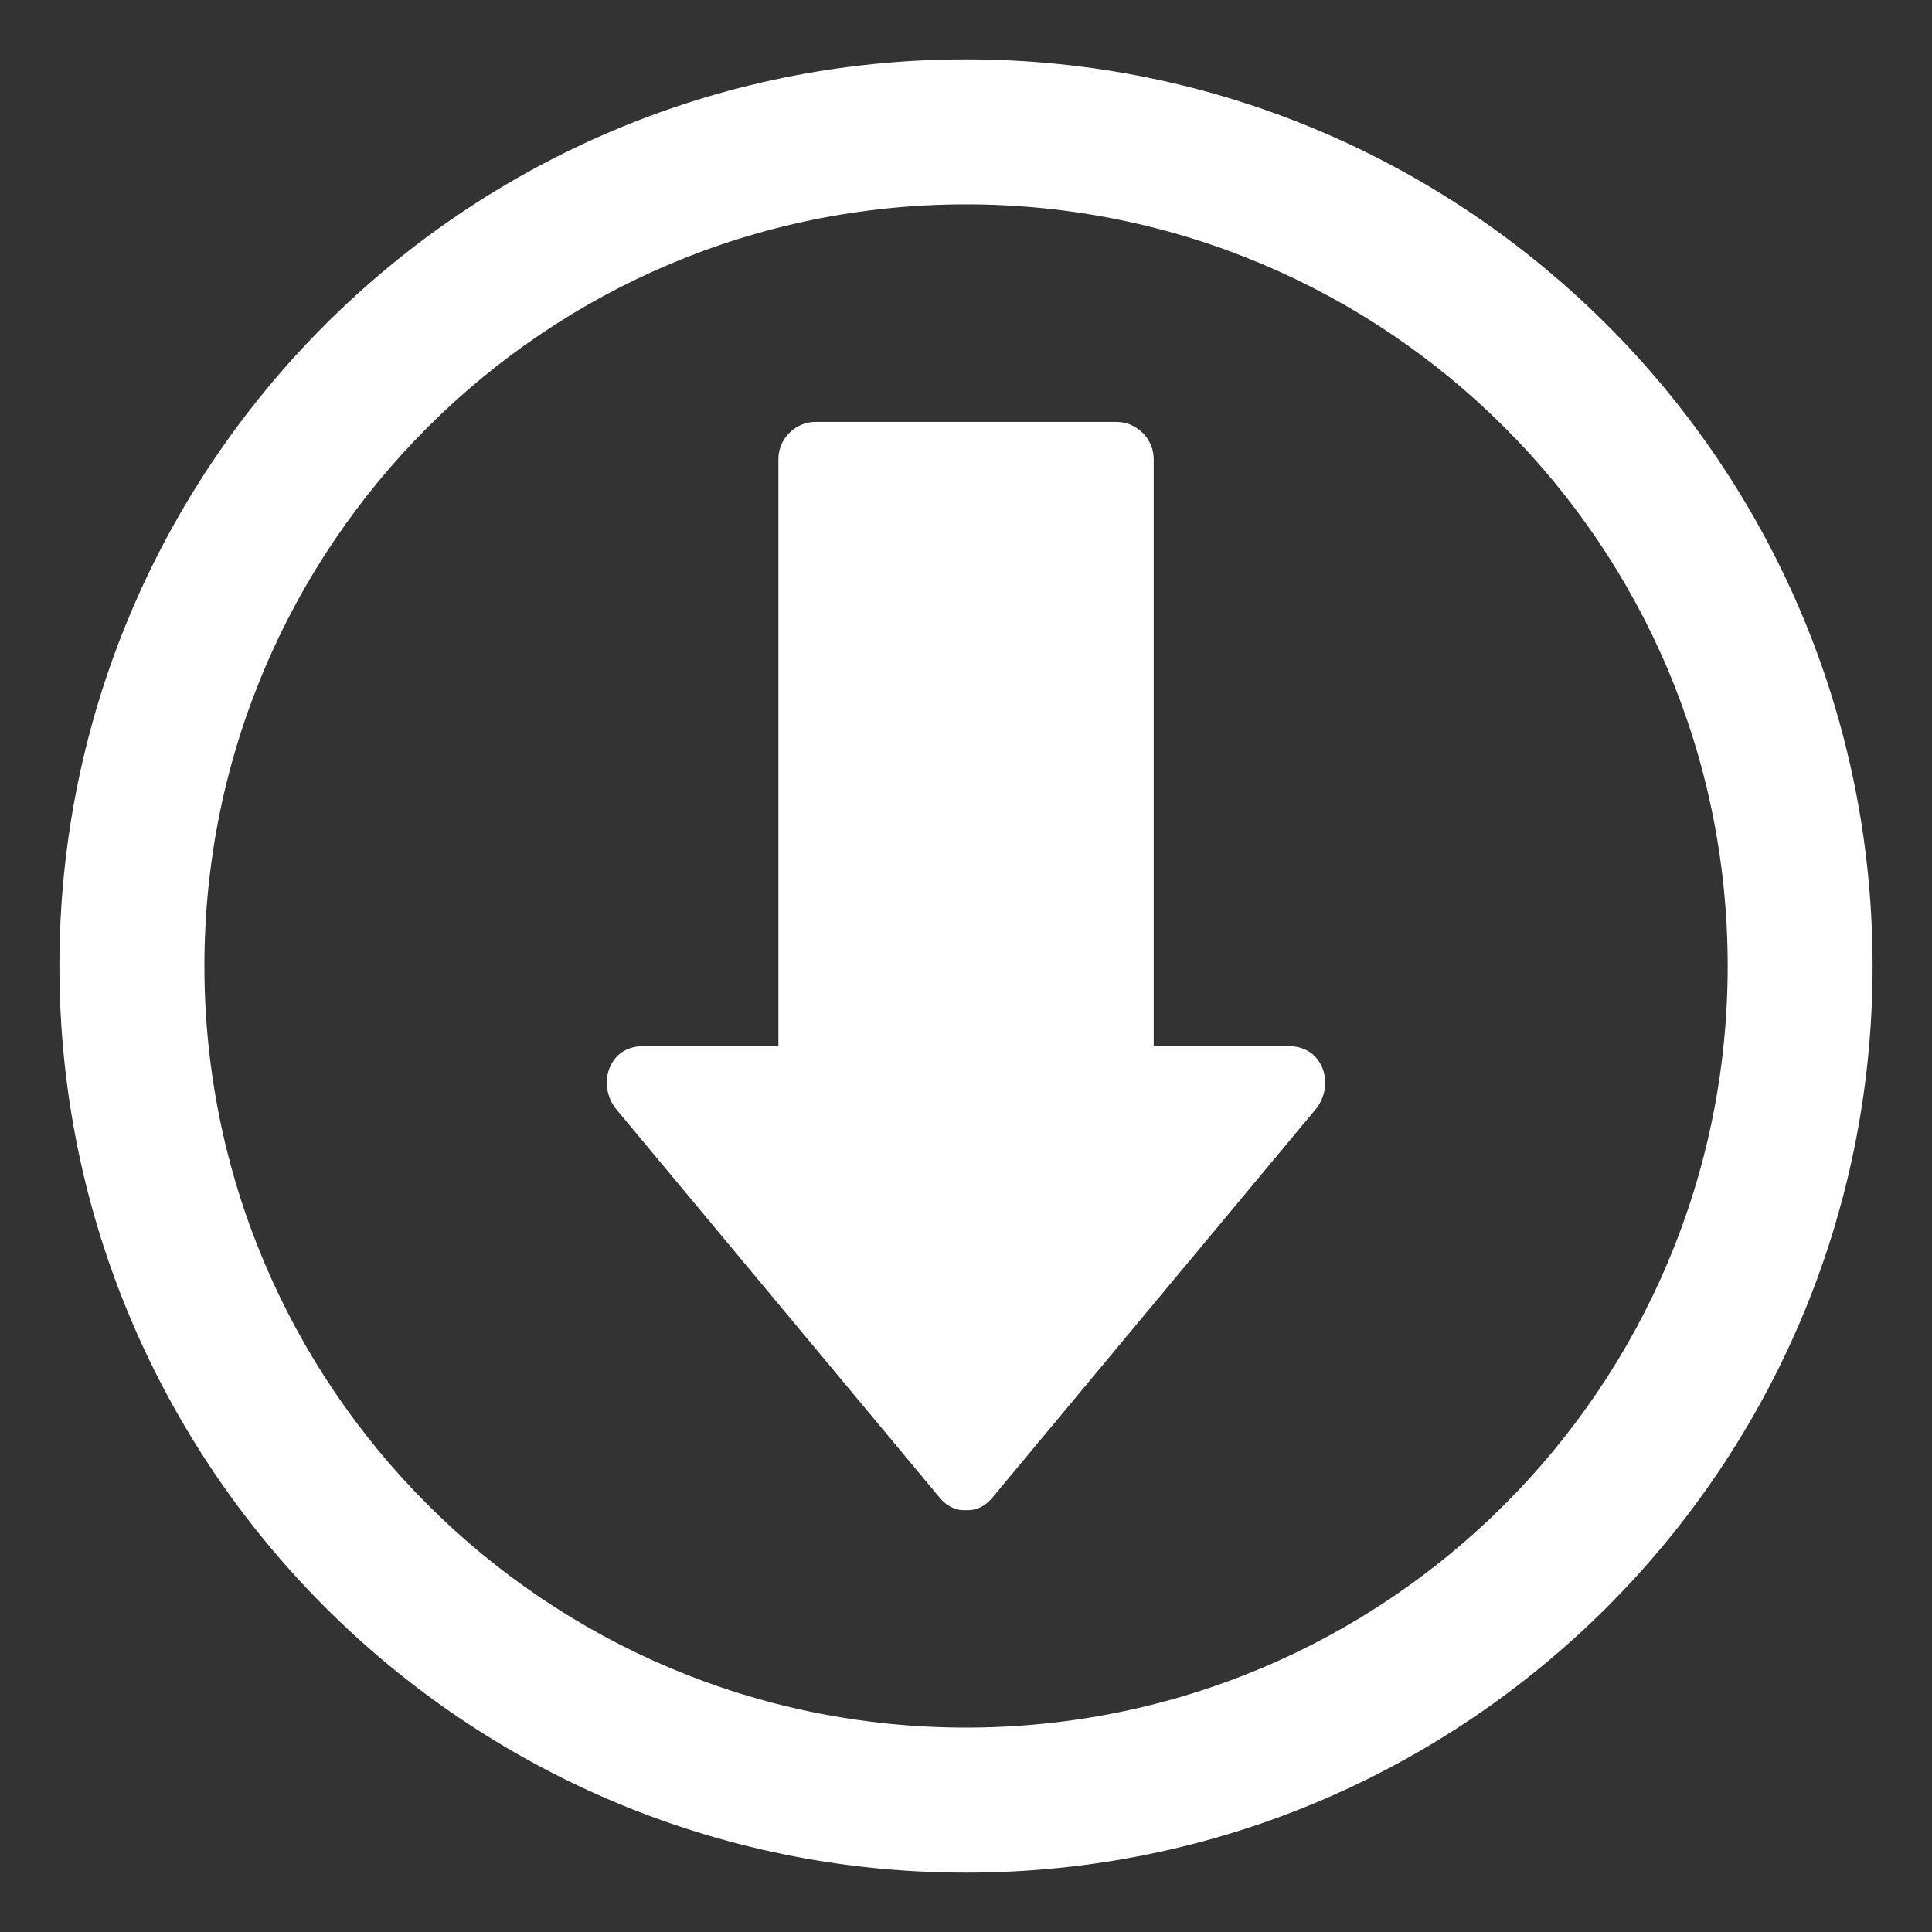 <?xml version="1.0" encoding="utf-8"?>
<!-- Generator: Adobe Illustrator 16.0.0, SVG Export Plug-In . SVG Version: 6.00 Build 0)  -->
<!DOCTYPE svg PUBLIC "-//W3C//DTD SVG 1.1//EN" "http://www.w3.org/Graphics/SVG/1.1/DTD/svg11.dtd">
<svg version="1.1" id="Layer_1" xmlns="http://www.w3.org/2000/svg" xmlns:xlink="http://www.w3.org/1999/xlink" x="0px" y="0px"
	 width="40px" height="40px" viewBox="0 0 40 40" enable-background="new 0 0 40 40" xml:space="preserve">
<rect x="0" y="0" width="40" height="40" fill="#333333" stroke="none"/>
<g>
	<g>
		<path fill="#FFFFFF" d="M12.765,22.973c2.231,2.678,4.462,5.358,6.691,8.036c0.164,0.196,0.357,0.269,0.544,0.257
			c0.187,0.012,0.379-0.061,0.544-0.257c2.231-2.679,4.462-5.358,6.69-8.036c0.412-0.496,0.175-1.312-0.543-1.312
			c-0.936,0-1.873,0-2.805,0c0-4.052,0-8.104,0-12.158c0-0.418-0.352-0.768-0.771-0.768c-2.076,0-4.154,0-6.231,0
			c-0.419,0-0.768,0.35-0.768,0.768c0,4.054,0,8.106,0,12.158c-0.937,0-1.872,0-2.808,0C12.592,21.658,12.352,22.477,12.765,22.973z
			"/>
		<path fill="#FFFFFF" d="M20,38.771c10.366,0,18.77-8.405,18.77-18.771S30.366,1.229,20,1.229c-10.367,0-18.77,8.402-18.77,18.77
			C1.23,30.365,9.633,38.771,20,38.771z M20,4.231c8.708,0,15.77,7.059,15.77,15.768c0,8.707-7.061,15.769-15.77,15.769
			S4.232,28.706,4.232,19.999C4.232,11.291,11.292,4.231,20,4.231z"/>
	</g>
</g>
</svg>
